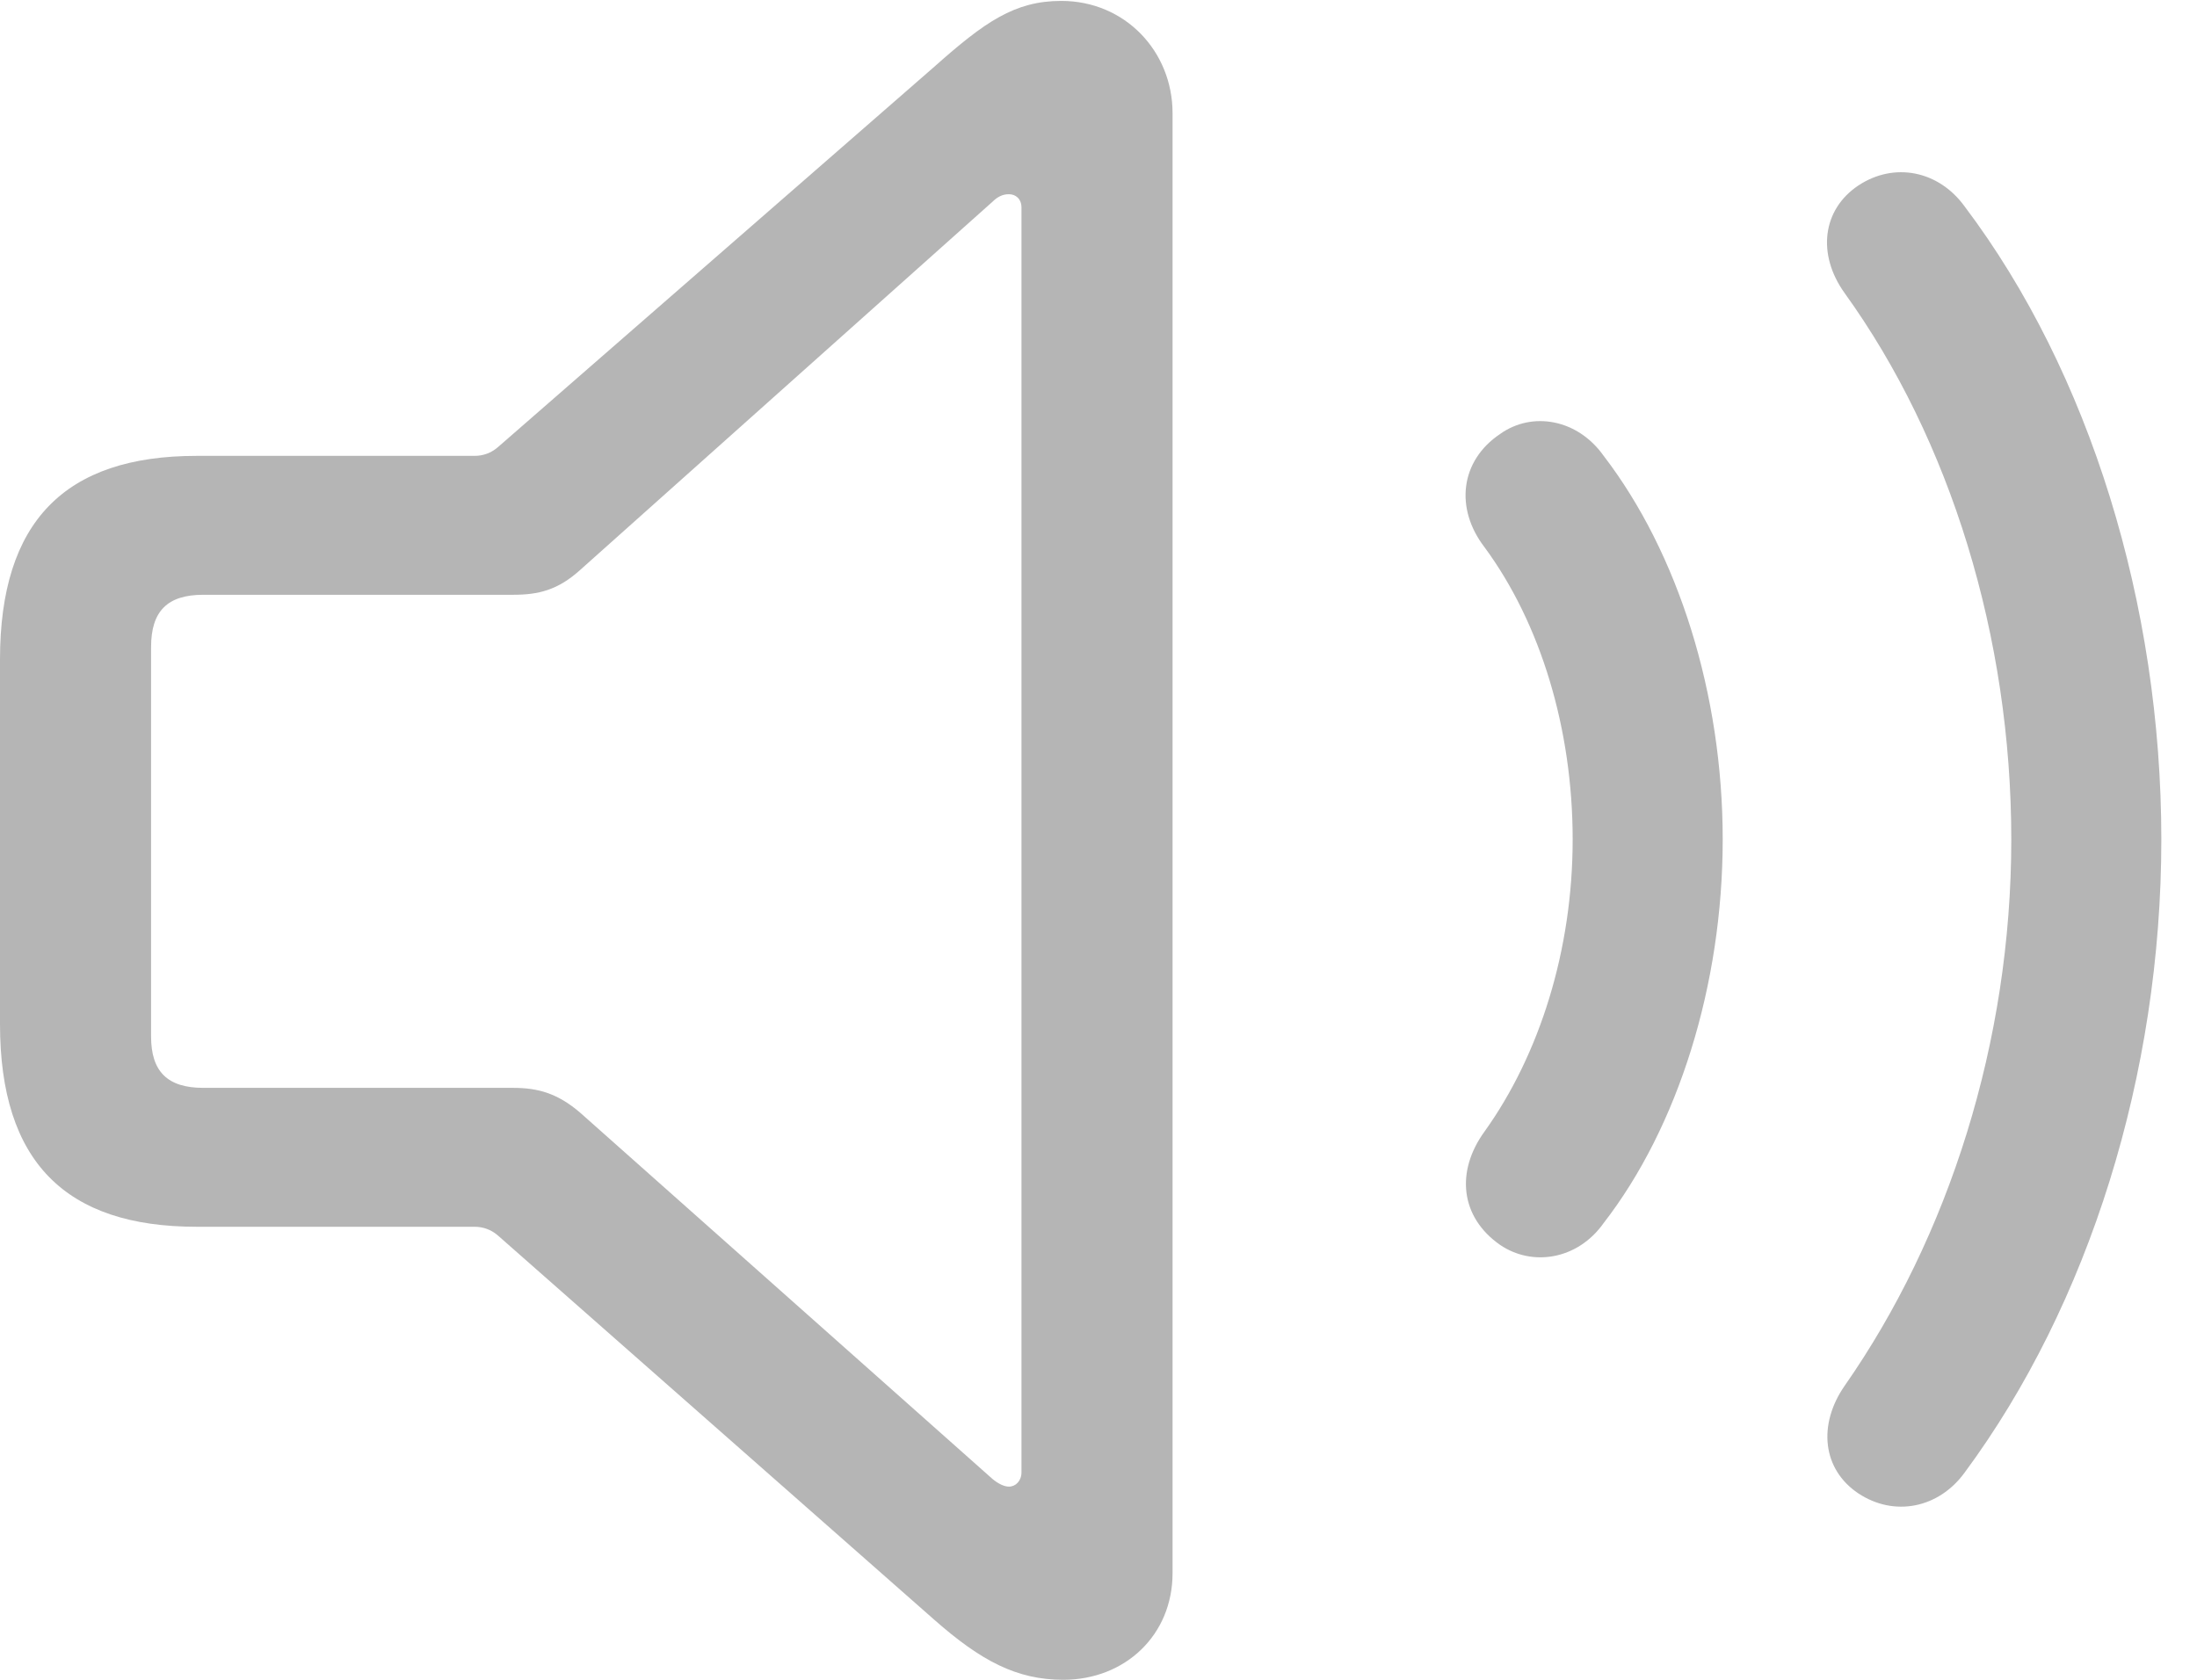 <svg width="17" height="13" viewBox="0 0 17 13" fill="none" xmlns="http://www.w3.org/2000/svg">
<path d="M14.379 11.557C14.656 11.741 15.001 11.674 15.203 11.395C16.162 10.098 16.724 8.316 16.724 6.497C16.724 4.677 16.169 2.88 15.203 1.599C15.001 1.319 14.656 1.252 14.379 1.436C14.102 1.621 14.057 1.967 14.274 2.269C15.091 3.403 15.563 4.928 15.563 6.497C15.563 8.065 15.076 9.575 14.274 10.724C14.064 11.026 14.102 11.372 14.379 11.557Z" fill="#B5B5B5"/>
<path d="M11.607 9.634C11.854 9.803 12.206 9.752 12.409 9.465C12.985 8.721 13.33 7.623 13.33 6.496C13.33 5.369 12.985 4.279 12.409 3.528C12.206 3.241 11.854 3.182 11.607 3.359C11.3 3.565 11.255 3.933 11.487 4.235C11.921 4.824 12.169 5.642 12.169 6.496C12.169 7.351 11.914 8.161 11.487 8.757C11.262 9.067 11.3 9.42 11.607 9.634Z" fill="#B5B5B5"/>
<path d="M1.521 9.494H3.671C3.739 9.494 3.799 9.516 3.851 9.56L7.23 12.536C7.59 12.853 7.867 13 8.227 13C8.706 13 9.073 12.654 9.073 12.175V0.876C9.073 0.398 8.706 0.007 8.212 0.007C7.852 0.007 7.62 0.169 7.23 0.516L3.851 3.462C3.799 3.506 3.739 3.528 3.671 3.528H1.521C0.502 3.528 0 4.036 0 5.104V7.925C0 8.993 0.509 9.494 1.521 9.494ZM1.573 8.419C1.296 8.419 1.169 8.293 1.169 8.021V5.008C1.169 4.729 1.296 4.603 1.573 4.603H3.971C4.166 4.603 4.316 4.567 4.488 4.412L7.68 1.561C7.717 1.525 7.755 1.503 7.807 1.503C7.859 1.503 7.904 1.539 7.904 1.606V11.394C7.904 11.461 7.859 11.505 7.807 11.505C7.77 11.505 7.725 11.483 7.68 11.446L4.488 8.61C4.316 8.463 4.166 8.419 3.971 8.419H1.573Z" fill="#B5B5B5"/>
</svg>
